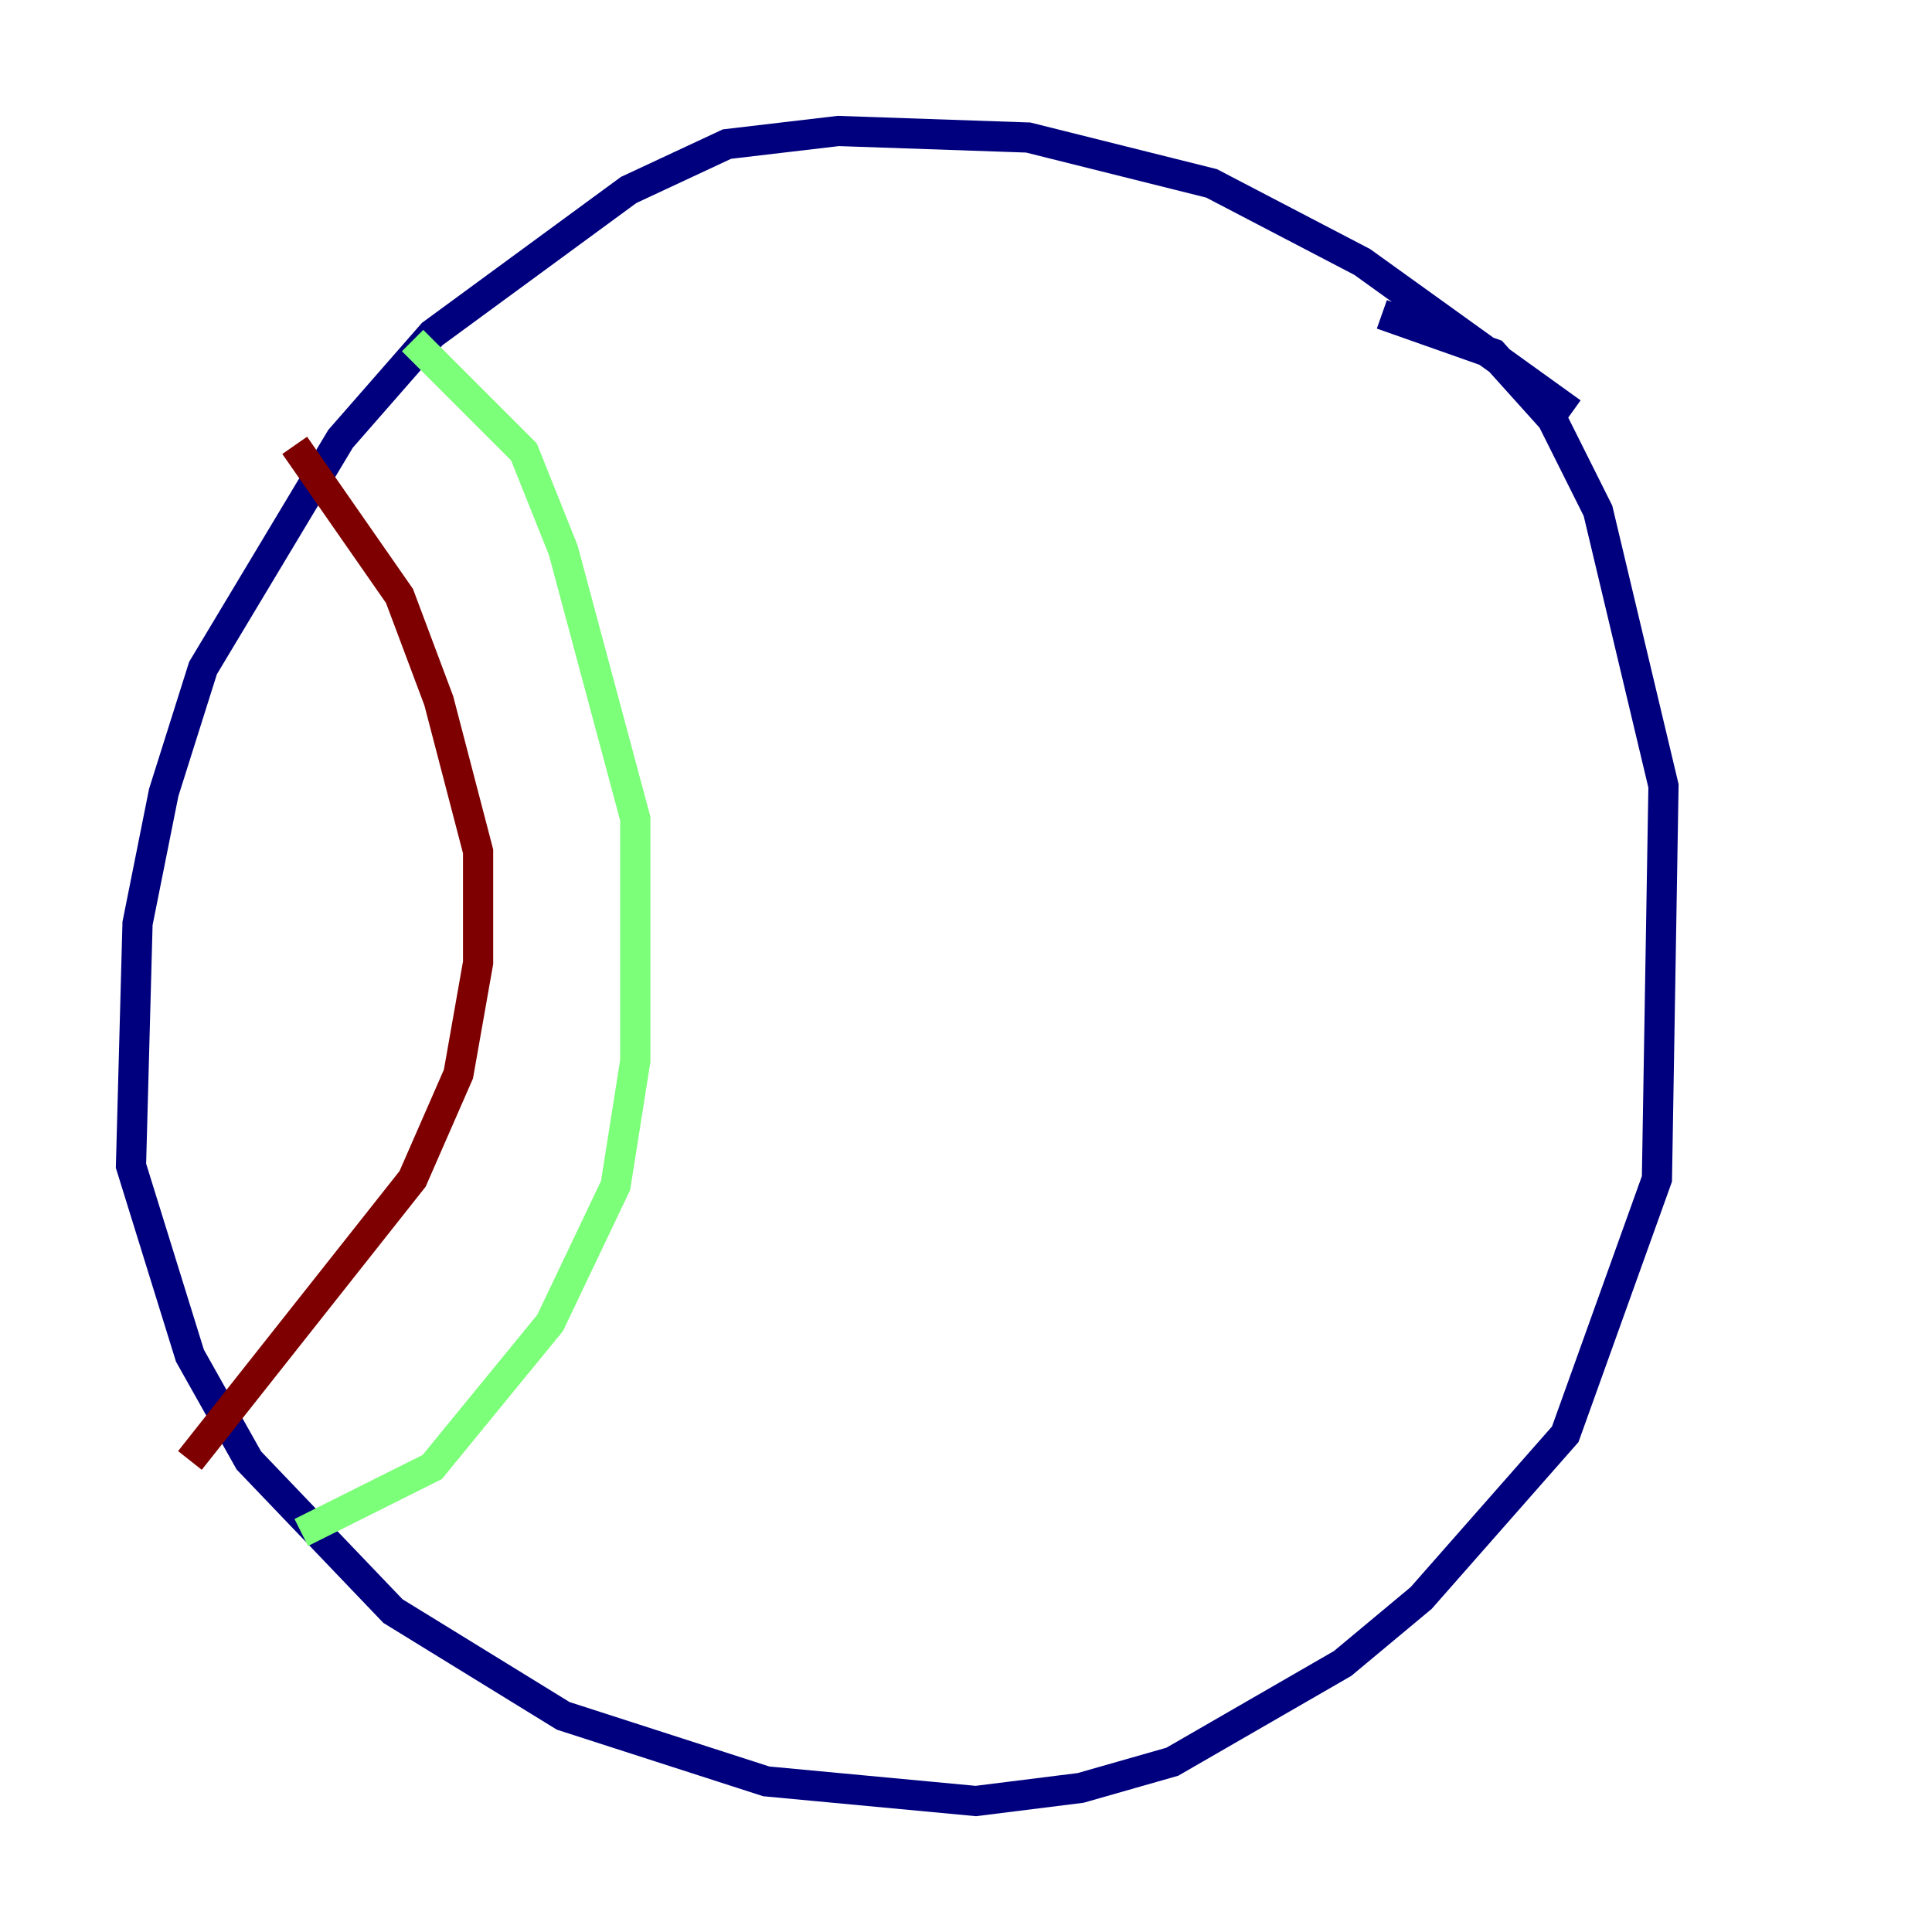 <?xml version="1.0" encoding="utf-8" ?>
<svg baseProfile="tiny" height="128" version="1.2" viewBox="0,0,128,128" width="128" xmlns="http://www.w3.org/2000/svg" xmlns:ev="http://www.w3.org/2001/xml-events" xmlns:xlink="http://www.w3.org/1999/xlink"><defs /><polyline fill="none" points="104.136,27.336 90.251,17.356 80.271,12.149 68.122,9.112 55.539,8.678 48.163,9.546 41.654,12.583 28.637,22.129 22.563,29.071 13.451,44.258 10.848,52.502 9.112,61.18 8.678,77.234 12.583,89.817 16.488,96.759 26.034,106.739 37.315,113.681 50.766,118.02 64.651,119.322 71.593,118.454 77.668,116.719 88.949,110.21 94.156,105.871 103.702,95.024 109.776,78.102 110.21,52.068 105.871,33.844 102.834,27.77 98.929,23.43 91.552,20.827" stroke="#00007f" stroke-width="2" /><polyline fill="none" points="27.336,22.563 34.712,29.939 37.315,36.447 42.088,54.237 42.088,70.291 40.786,78.536 36.447,87.647 28.637,97.193 19.959,101.532" stroke="#7cff79" stroke-width="2" /><polyline fill="none" points="19.525,29.505 26.468,39.485 29.071,46.427 31.675,56.407 31.675,63.783 30.373,71.159 27.336,78.102 12.583,96.759" stroke="#7f0000" stroke-width="2" /></svg>
